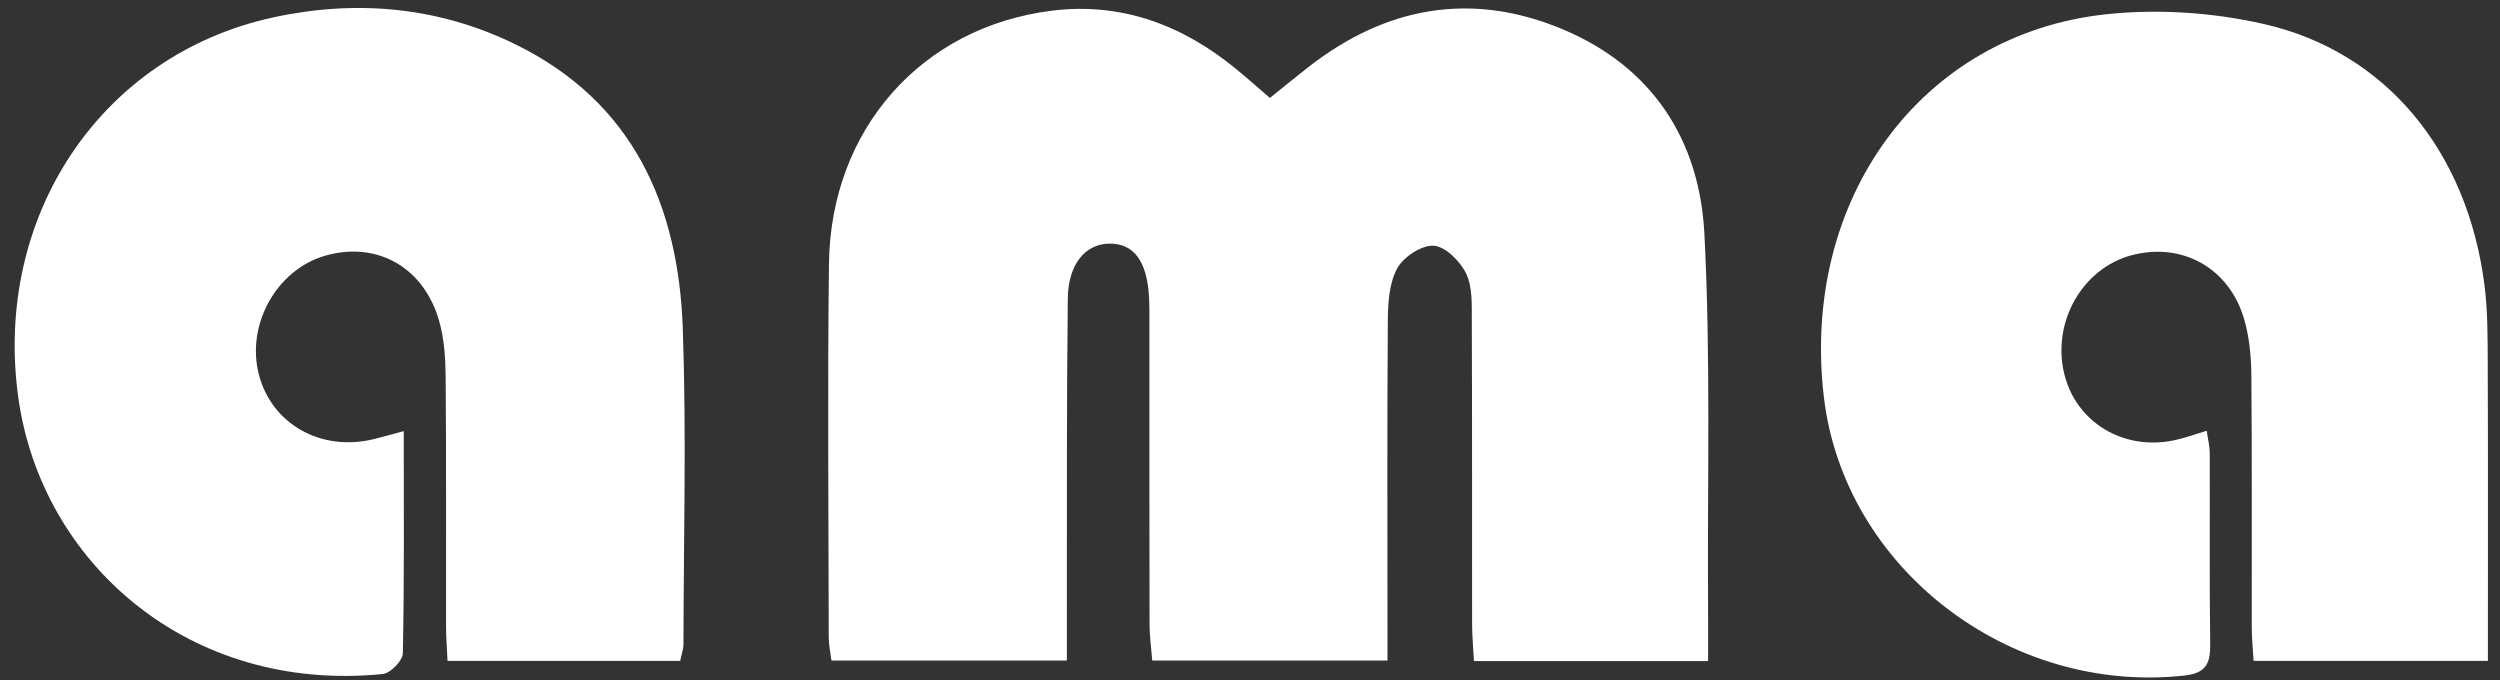 <?xml version="1.0" encoding="utf-8"?>
<!-- Generator: Adobe Illustrator 16.0.3, SVG Export Plug-In . SVG Version: 6.00 Build 0)  -->
<!DOCTYPE svg PUBLIC "-//W3C//DTD SVG 1.1//EN" "http://www.w3.org/Graphics/SVG/1.1/DTD/svg11.dtd">
<svg version="1.1" id="Ebene_1" xmlns="http://www.w3.org/2000/svg" xmlns:xlink="http://www.w3.org/1999/xlink" x="0px" y="0px"
	 width="391.5px" height="106.5px" viewBox="0 0 391.5 106.5" enable-background="new 0 0 391.5 106.5" xml:space="preserve">
<rect x="0" y="0" width="391.5" height="106.5" fill="#333333" stroke="none"/>
<g>
	<path fill-rule="evenodd" clip-rule="evenodd" fill="#FFFFFF" d="M267.485,103.52c-12.536,0-24.31,0-36.664,0
		c-0.104-1.999-0.287-3.922-0.29-5.845c-0.022-15.832,0.02-31.664-0.046-47.495c-0.01-2.478,0.123-5.236-0.891-7.347
		c-0.923-1.92-3.244-4.238-5.077-4.354c-1.895-0.119-4.749,1.767-5.724,3.566c-1.262,2.33-1.438,5.439-1.459,8.219
		c-0.121,15.831-0.056,31.663-0.055,47.495c0,1.792,0,3.585,0,5.685c-12.431,0-24.358,0-36.838,0
		c-0.145-1.869-0.418-3.789-0.422-5.71c-0.035-15.831-0.019-31.663-0.021-47.495c0-1.166,0.015-2.335-0.044-3.499
		c-0.292-5.813-2.357-8.637-6.252-8.589c-3.714,0.045-6.424,3.177-6.486,8.619c-0.196,16.829-0.119,33.661-0.147,50.492
		c-0.003,1.955-0.001,3.909-0.001,6.176c-12.565,0-24.495,0-36.863,0c-0.139-1.139-0.423-2.394-0.425-3.648
		c-0.025-19.498-0.199-38.998,0.037-58.494c0.256-21.013,14.486-37.114,34.958-39.628c10.82-1.329,20.356,2.223,28.718,9.07
		c1.786,1.462,3.511,3,5.373,4.596c2.136-1.713,4.057-3.288,6.014-4.816c12.175-9.512,25.576-11.921,39.885-5.913
		c13.962,5.861,21.375,17.309,22.138,31.922c1.007,19.282,0.463,38.645,0.58,57.973C267.5,97.314,267.485,100.132,267.485,103.52z"
		/>
	<path fill-rule="evenodd" clip-rule="evenodd" fill="#FFFFFF" d="M106.514,103.49c-12.084,0-24.005,0-36.43,0
		c-0.085-1.9-0.23-3.673-0.233-5.446c-0.021-12.994,0.048-25.989-0.06-38.982c-0.024-2.965-0.221-6.042-1.037-8.865
		c-2.437-8.42-9.792-12.467-17.831-10.156c-7.604,2.187-12.406,10.793-10.385,18.61c2.009,7.772,9.739,12.128,17.981,10.119
		c1.424-0.348,2.832-0.754,4.709-1.257c0,11.858,0.092,23.334-0.143,34.803c-0.023,1.142-1.945,3.117-3.133,3.235
		C29.549,108.589,6.445,88.103,2.862,62.231C-1.063,33.877,15.8,8.621,42.713,2.741c13.066-2.854,25.965-1.695,38.021,4.213
		c18.357,8.995,25.509,25.138,26.189,44.465c0.58,16.473,0.133,32.981,0.107,49.475C107.029,101.686,106.724,102.477,106.514,103.49
		z"/>
	<path fill-rule="evenodd" clip-rule="evenodd" fill="#FFFFFF" d="M389.603,103.494c-12.54,0-24.313,0-36.69,0
		c-0.1-1.742-0.283-3.493-0.287-5.245c-0.024-13.161,0.055-26.323-0.063-39.483c-0.027-2.965-0.316-6.038-1.152-8.863
		c-2.364-7.992-9.748-12.016-17.601-9.933c-7.671,2.034-12.463,10.389-10.579,18.44c1.795,7.667,9.227,12.229,17.264,10.536
		c1.591-0.335,3.131-0.911,5.074-1.488c0.188,1.325,0.472,2.409,0.476,3.493c0.035,9.996-0.058,19.993,0.071,29.987
		c0.039,3.001-0.706,4.485-4.029,4.851c-27.495,3.023-53.315-16.853-56.471-43.628c-3.641-30.886,15.172-56.838,44.253-59.933
		c8.108-0.863,16.736-0.28,24.69,1.541c19.103,4.373,31.775,19.906,34.489,40.716c0.536,4.111,0.517,8.313,0.532,12.473
		C389.637,72.27,389.603,87.581,389.603,103.494z"/>
</g>
</svg>
